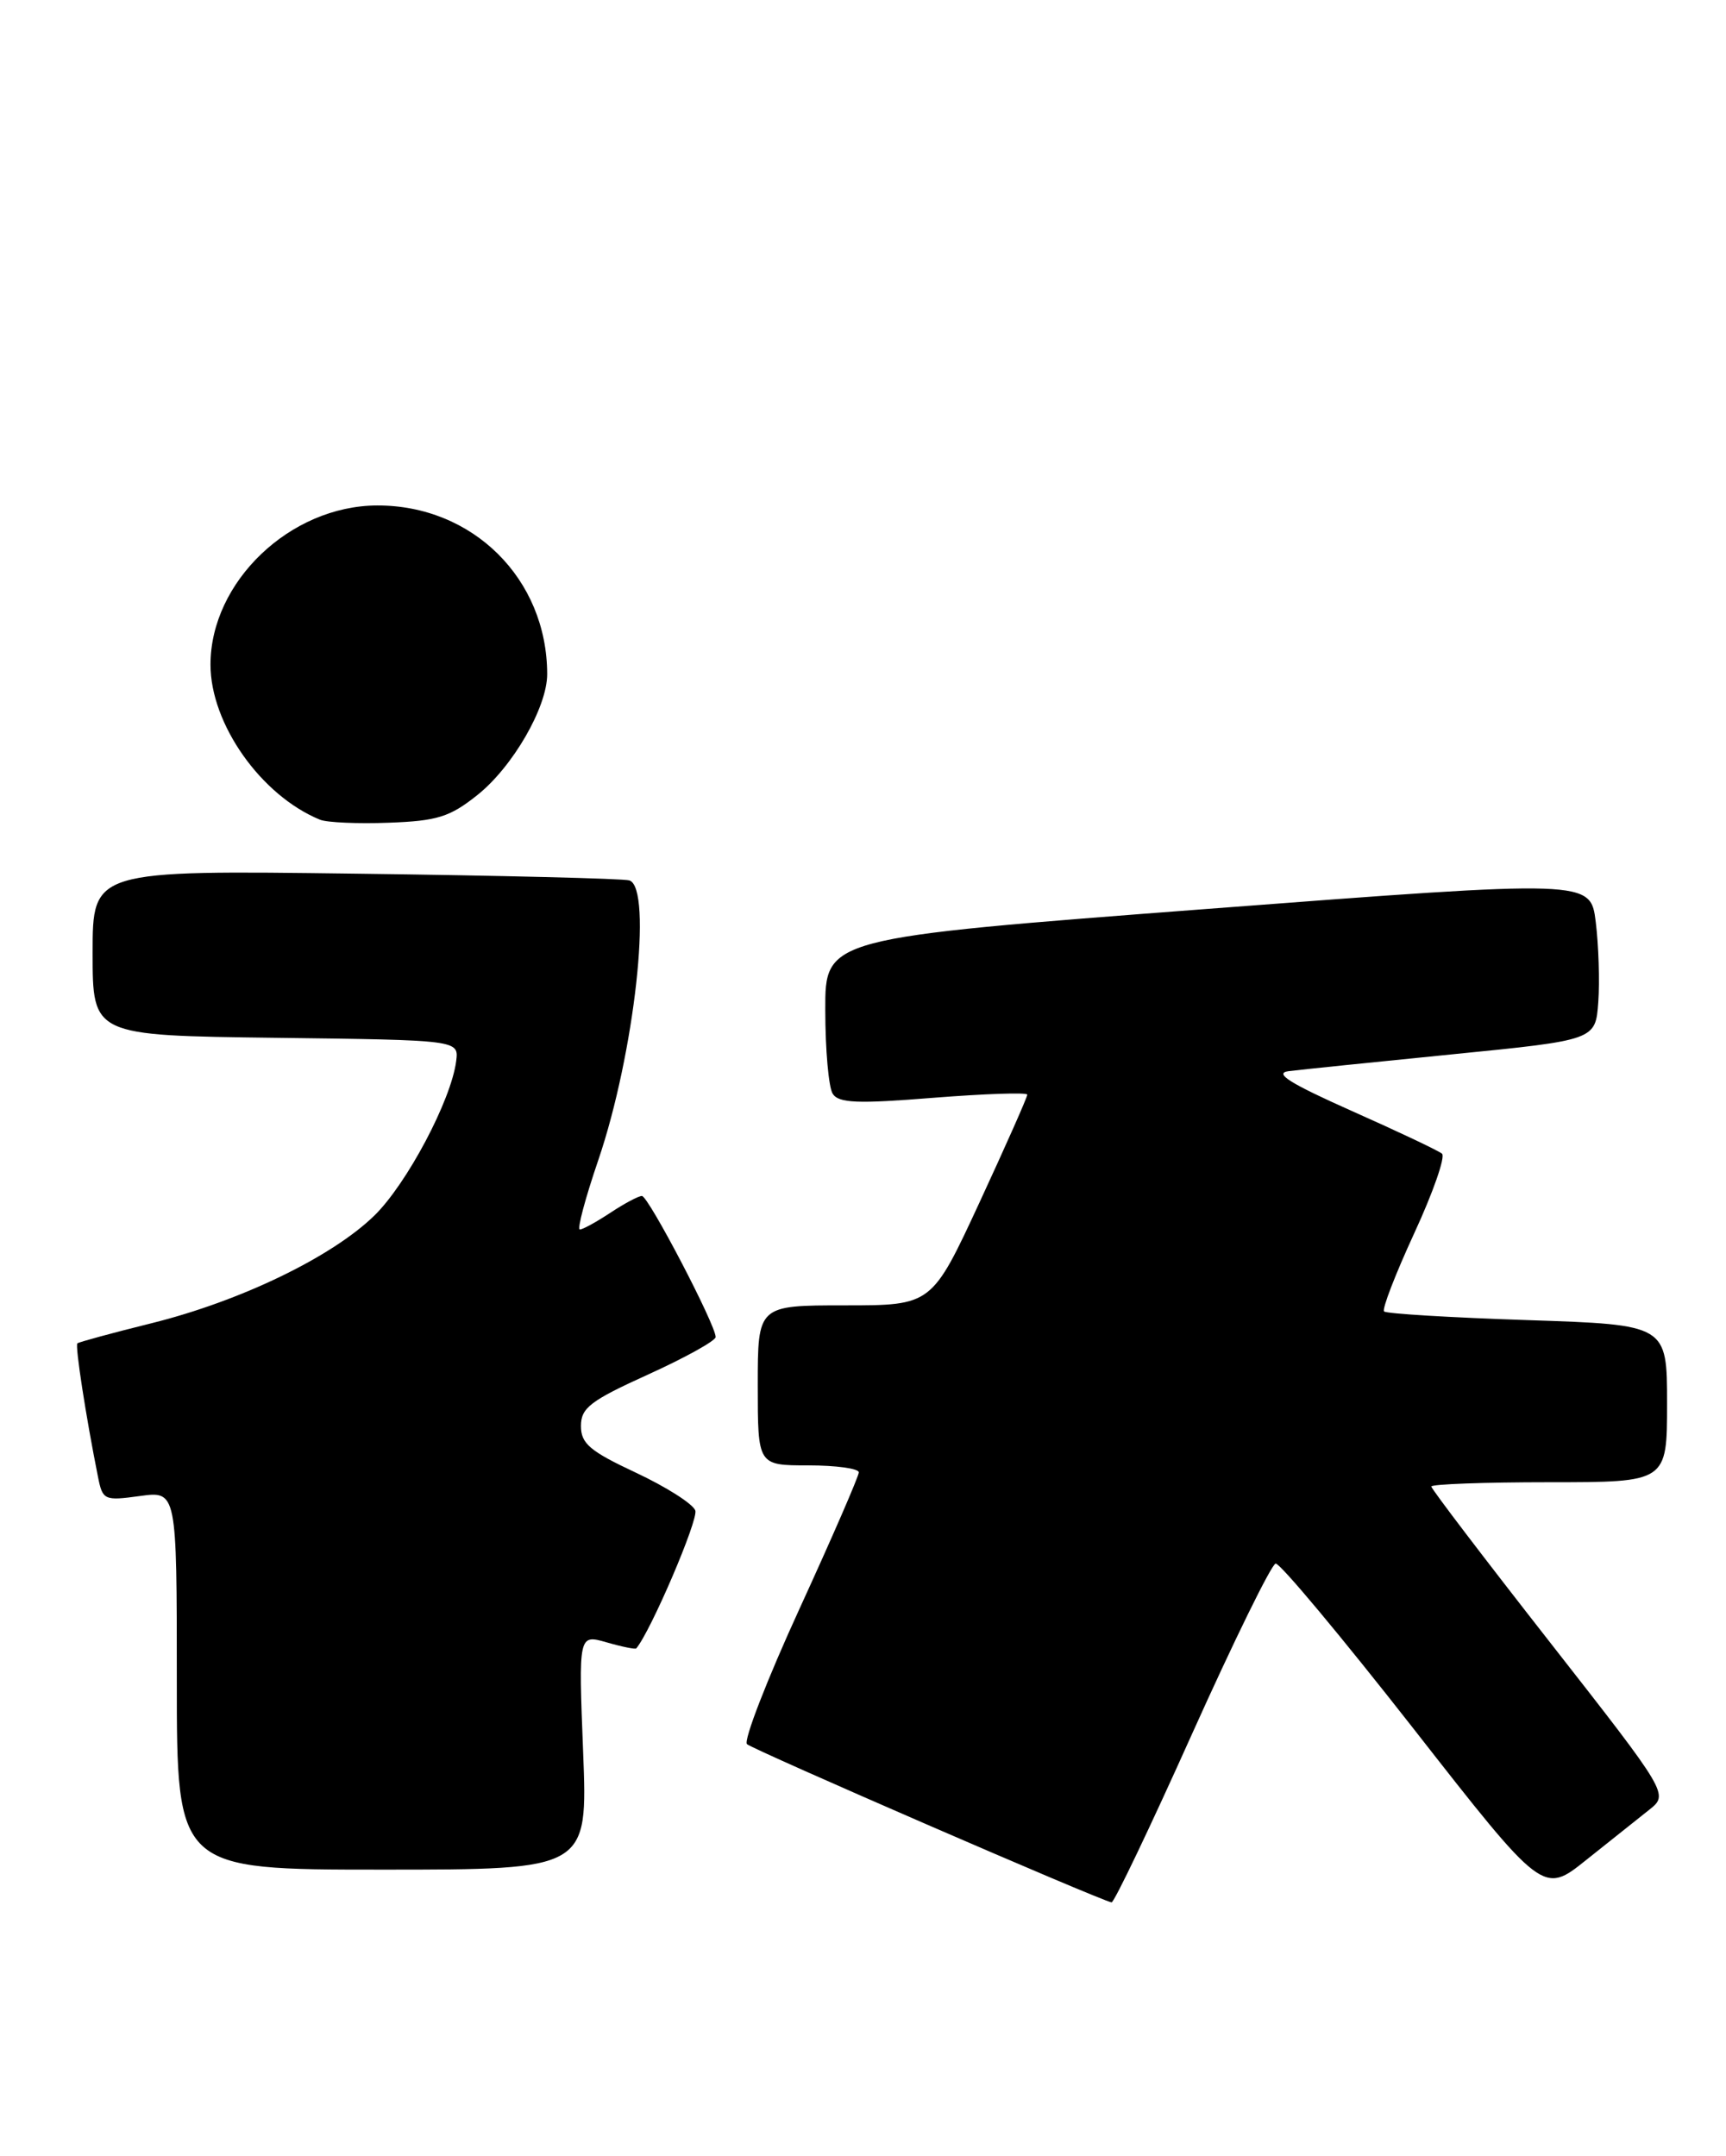 <?xml version="1.0" encoding="UTF-8" standalone="no"?>
<!DOCTYPE svg PUBLIC "-//W3C//DTD SVG 1.1//EN" "http://www.w3.org/Graphics/SVG/1.1/DTD/svg11.dtd" >
<svg xmlns="http://www.w3.org/2000/svg" xmlns:xlink="http://www.w3.org/1999/xlink" version="1.1" viewBox="0 0 205 256">
 <g >
 <path fill="currentColor"
d=" M 141.57 205.91 C 146.54 194.86 151.01 185.75 151.51 185.66 C 152.01 185.57 159.36 194.38 167.85 205.22 C 183.28 224.95 183.28 224.95 188.39 220.86 C 191.20 218.62 194.56 215.94 195.86 214.91 C 198.21 213.05 198.21 213.05 184.11 195.03 C 176.35 185.12 170.00 176.79 170.00 176.51 C 170.00 176.23 176.30 176.00 184.00 176.00 C 198.00 176.00 198.00 176.00 198.00 166.65 C 198.00 157.30 198.00 157.30 181.43 156.75 C 172.32 156.45 164.65 155.99 164.39 155.72 C 164.12 155.46 165.74 151.28 167.97 146.44 C 170.21 141.60 171.69 137.35 171.27 136.99 C 170.85 136.63 166.03 134.35 160.56 131.92 C 153.18 128.63 151.25 127.42 153.06 127.19 C 154.40 127.02 163.15 126.12 172.50 125.19 C 189.50 123.50 189.50 123.50 189.83 119.00 C 190.01 116.53 189.87 112.24 189.53 109.48 C 188.91 104.46 188.91 104.46 143.46 107.92 C 98.00 111.38 98.00 111.38 98.02 119.94 C 98.02 124.65 98.42 129.12 98.90 129.87 C 99.61 130.99 101.84 131.08 110.88 130.35 C 117.00 129.87 122.01 129.70 122.01 129.98 C 122.02 130.27 119.47 136.01 116.35 142.75 C 110.67 155.00 110.67 155.00 100.33 155.00 C 90.00 155.00 90.00 155.00 90.00 164.50 C 90.00 174.00 90.00 174.00 96.00 174.00 C 99.30 174.00 102.00 174.37 102.00 174.83 C 102.00 175.29 98.84 182.56 94.97 191.00 C 91.10 199.43 88.29 206.68 88.72 207.10 C 89.38 207.74 130.47 225.58 132.02 225.89 C 132.31 225.95 136.61 216.96 141.57 205.91 Z  M 69.26 208.03 C 68.71 194.06 68.71 194.06 72.04 195.01 C 73.87 195.54 75.46 195.86 75.57 195.73 C 77.28 193.72 82.99 180.40 82.58 179.35 C 82.28 178.56 79.10 176.54 75.51 174.86 C 70.06 172.31 69.00 171.41 69.00 169.32 C 69.00 167.18 70.11 166.32 77.00 163.20 C 81.40 161.20 85.00 159.20 85.00 158.76 C 85.00 157.31 77.00 142.00 76.24 142.01 C 75.83 142.01 74.15 142.91 72.50 144.00 C 70.85 145.09 69.22 145.99 68.87 145.99 C 68.52 146.00 69.51 142.29 71.06 137.75 C 75.35 125.17 77.55 105.43 74.75 104.54 C 74.06 104.32 59.44 103.96 42.25 103.74 C 11.00 103.33 11.00 103.33 11.00 113.15 C 11.00 122.96 11.00 122.96 32.75 123.23 C 54.50 123.50 54.50 123.50 54.18 126.00 C 53.59 130.64 48.30 140.61 44.44 144.36 C 39.39 149.27 28.54 154.50 18.00 157.12 C 13.32 158.28 9.36 159.36 9.19 159.51 C 8.90 159.77 10.20 168.19 11.64 175.37 C 12.19 178.13 12.38 178.22 16.61 177.64 C 21.00 177.04 21.00 177.04 21.00 199.52 C 21.00 222.00 21.00 222.00 45.41 222.00 C 69.81 222.00 69.81 222.00 69.26 208.03 Z  M 56.69 94.41 C 60.90 91.06 65.00 83.96 64.99 80.04 C 64.97 68.73 56.14 59.98 44.79 60.02 C 34.46 60.05 25.00 69.09 25.00 78.92 C 25.00 85.96 31.00 94.46 38.00 97.33 C 38.83 97.67 42.51 97.83 46.19 97.69 C 51.93 97.48 53.43 97.01 56.69 94.41 Z "/>
</g>
</svg>